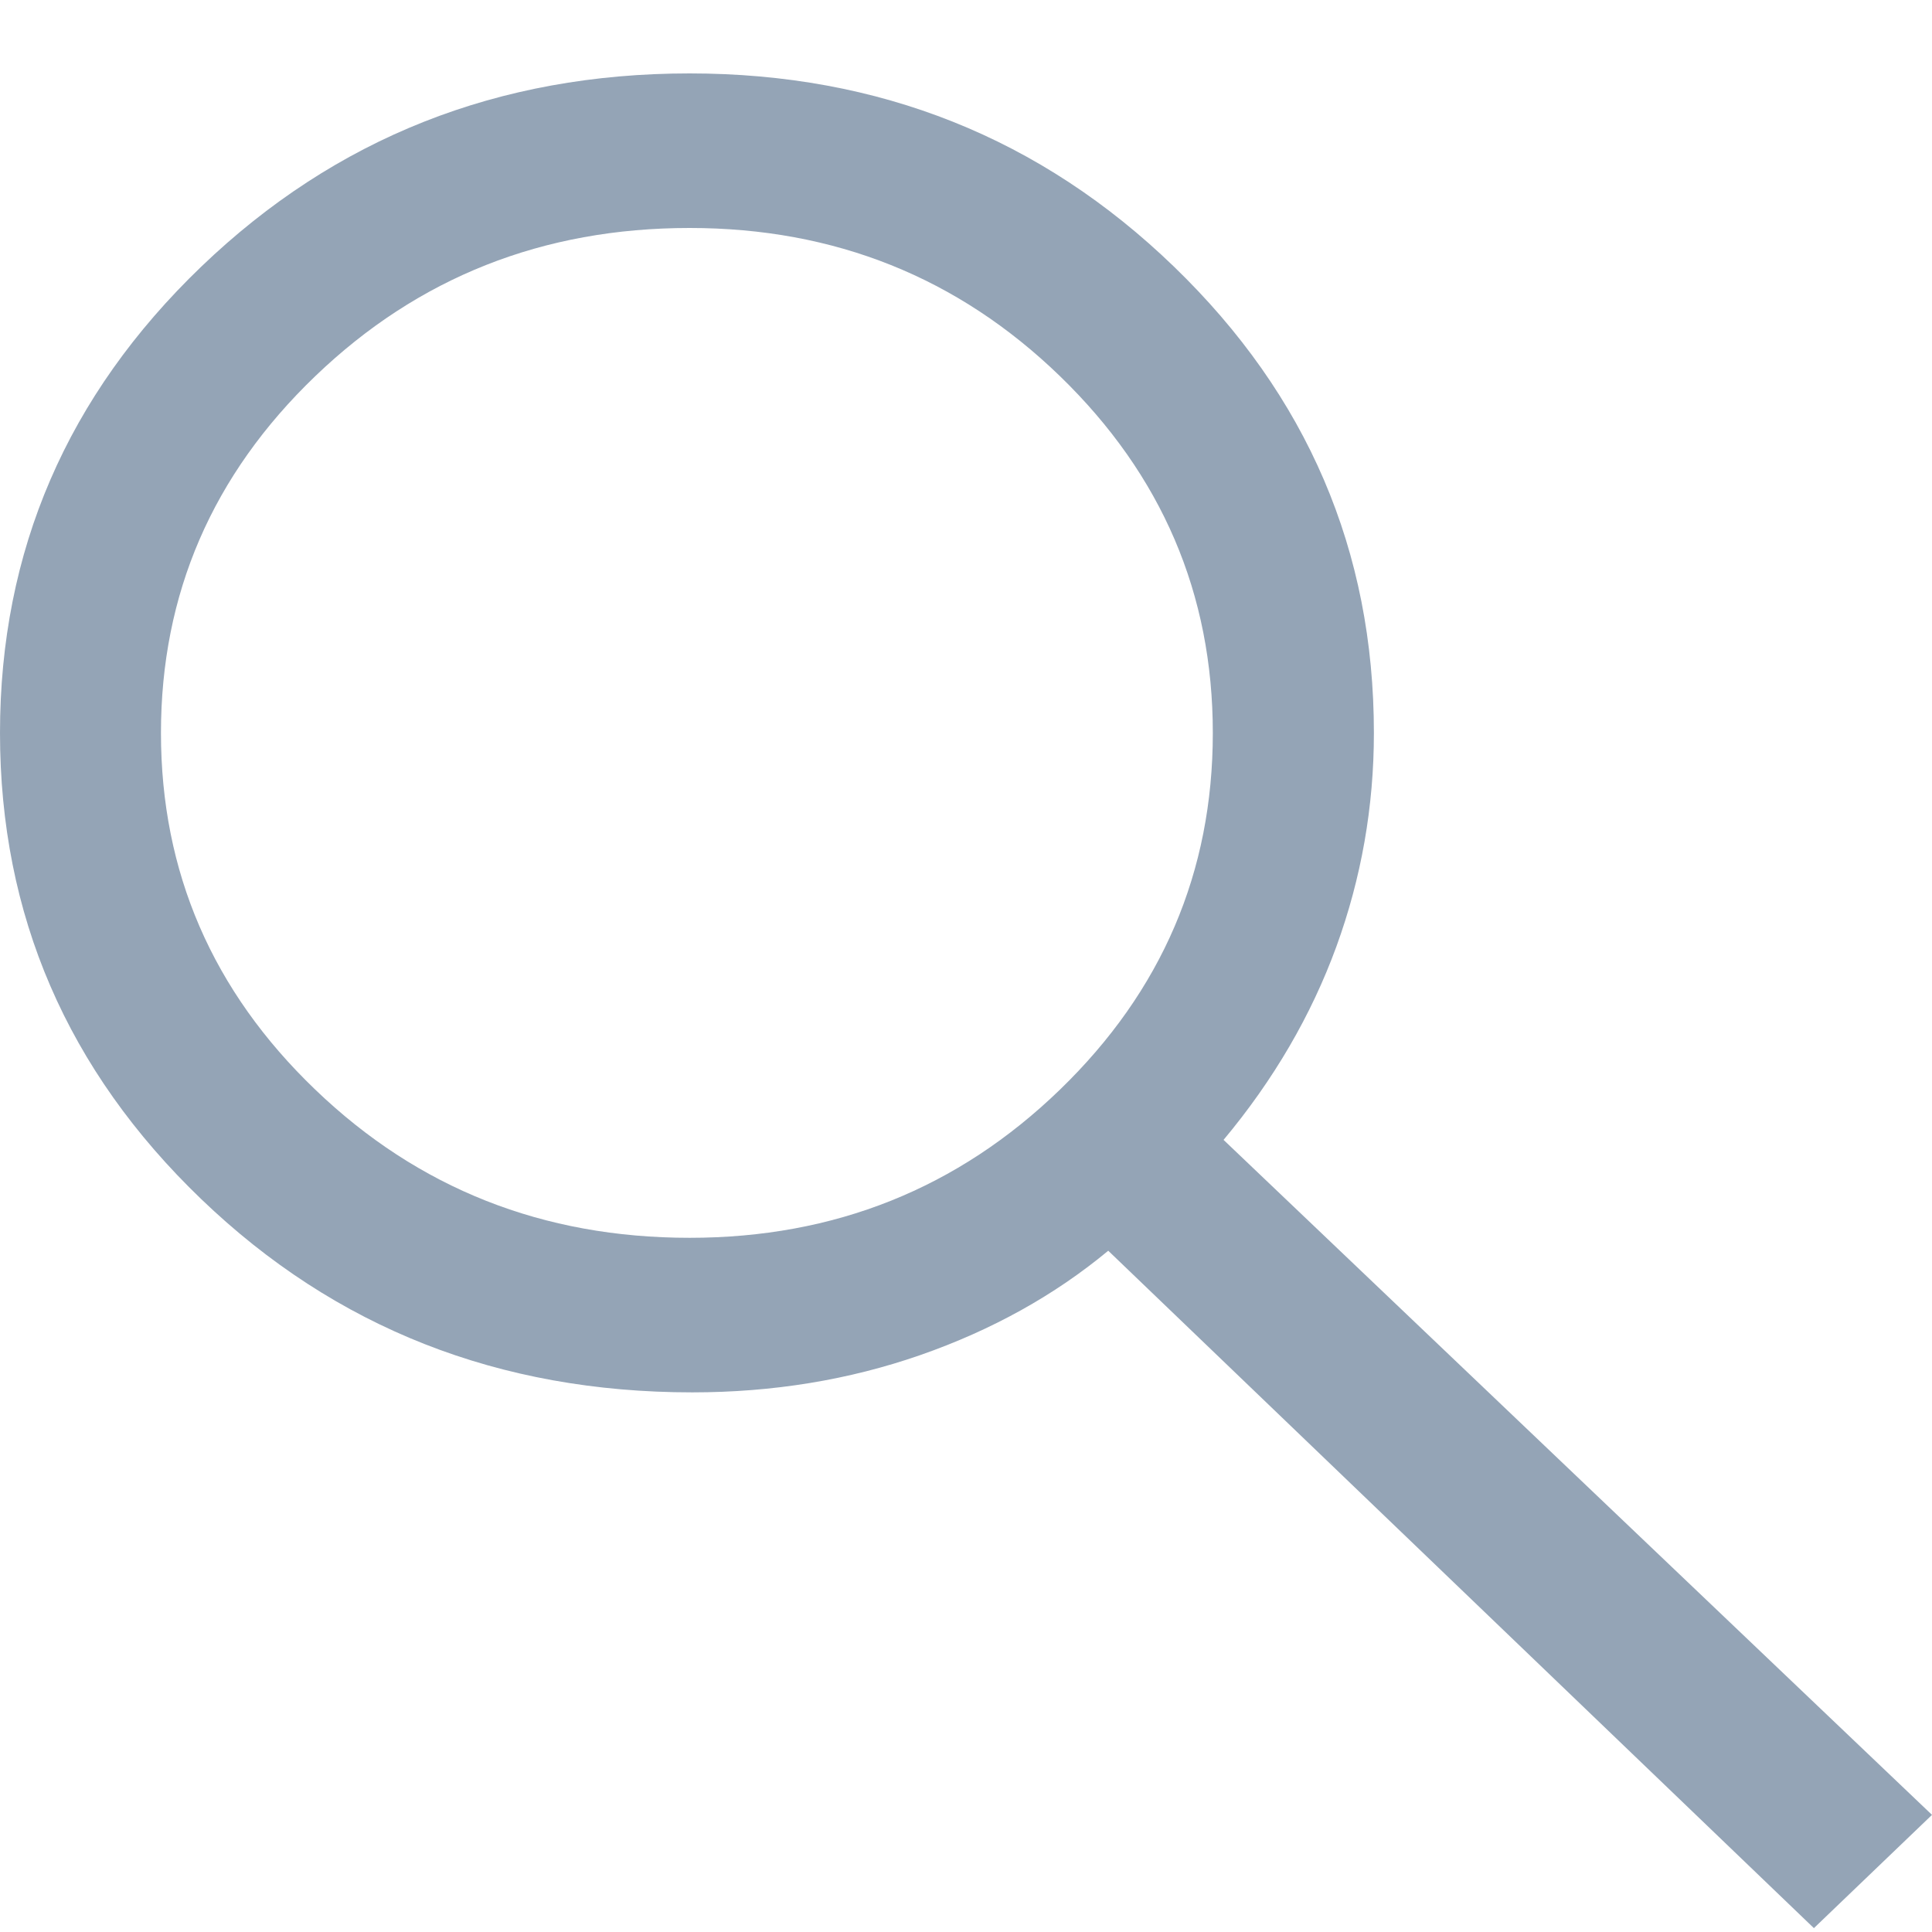 <svg width="16" height="16" viewBox="0 0 16 16" fill="none" xmlns="http://www.w3.org/2000/svg">
<g clip-path="url(#clip0_55_5213)">
<path d="M15.022 15.968L9.178 10.358C8.733 10.727 8.215 11.015 7.622 11.222C7.03 11.428 6.4 11.531 5.733 11.531C4.133 11.531 2.778 10.998 1.667 9.931C0.556 8.864 0 7.577 0 6.07C0 4.562 0.556 3.275 1.667 2.208C2.778 1.142 4.126 0.608 5.711 0.608C7.281 0.608 8.619 1.142 9.722 2.208C10.826 3.275 11.378 4.562 11.378 6.07C11.378 6.681 11.274 7.272 11.067 7.84C10.859 8.409 10.548 8.943 10.133 9.44L16 15.03L15.022 15.968ZM5.711 10.251C6.911 10.251 7.933 9.842 8.778 9.024C9.622 8.207 10.044 7.222 10.044 6.07C10.044 4.918 9.622 3.933 8.778 3.115C7.933 2.297 6.911 1.888 5.711 1.888C4.496 1.888 3.463 2.297 2.611 3.115C1.759 3.933 1.333 4.918 1.333 6.07C1.333 7.222 1.759 8.207 2.611 9.024C3.463 9.842 4.496 10.251 5.711 10.251Z" fill="#94A4B6"/>
</g>
<defs>
<clipPath id="clip0_55_5213">
<rect width="16" height="16" fill="white"/>
</clipPath>
</defs>
</svg>
